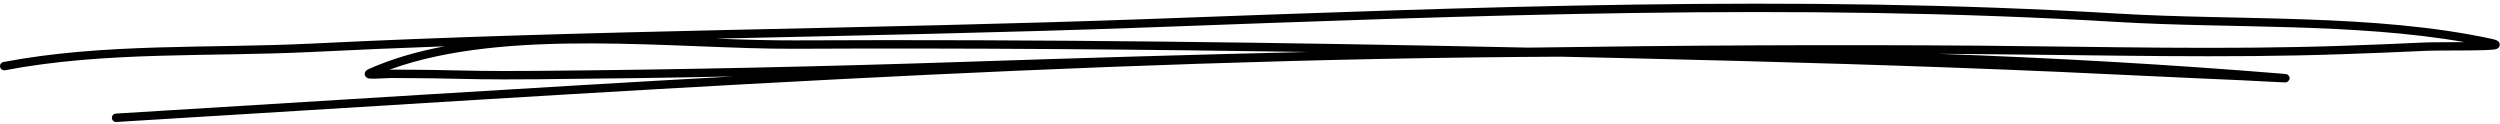 <svg width="384" height="19" viewBox="0 0 384 19" fill="none" xmlns="http://www.w3.org/2000/svg">
<path fill-rule="evenodd" clip-rule="evenodd" d="M68.268 7.116C64.076 7.9 60.142 9.035 56.593 10.626C56.207 10.802 56.09 11.047 56.055 11.153C55.996 11.34 56.02 11.516 56.113 11.68C56.172 11.785 56.266 11.914 56.465 11.995C56.605 12.054 56.968 12.101 57.448 12.089C58.268 12.077 59.533 11.984 60.142 11.984C62.226 12.007 64.31 11.995 66.395 12.03C73.034 12.148 74.194 12.241 82.731 12.171C92.696 12.089 102.685 11.949 112.662 11.738C80.951 13.493 49.286 15.541 17.785 17.448C17.434 17.472 17.165 17.776 17.188 18.127C17.2 18.49 17.516 18.759 17.867 18.736C91.373 14.289 165.686 9.047 239.753 8.707C243.407 8.789 247.049 8.871 250.679 8.953C272.612 9.468 294.557 10.088 316.467 11.048C323.599 11.364 330.73 11.714 337.873 12.042C339.981 12.136 342.101 12.229 344.22 12.323C345.93 12.393 350.333 12.651 350.954 12.662C351.516 12.674 351.656 12.171 351.668 12.148C351.703 11.984 351.68 11.796 351.539 11.621C351.504 11.574 351.41 11.445 351.2 11.387C351.165 11.387 351.001 11.364 350.661 11.328C333.049 9.889 315.39 8.894 297.696 8.263C300.073 8.286 302.45 8.298 304.827 8.321C323.154 8.462 341.527 8.965 359.842 8.321C364.011 8.181 368.191 8.017 372.348 7.818C375.147 7.689 382.349 7.853 383.368 7.549C383.836 7.42 383.941 7.092 383.953 6.928C383.965 6.741 383.93 6.531 383.719 6.343C383.625 6.25 383.333 6.098 382.782 5.981C364.807 2.084 343.775 3.184 325.472 2.096C275.762 -0.888 226.228 1.101 176.53 2.915C133.635 4.483 90.74 4.565 47.869 6.695C32.177 7.467 15.994 6.578 0.525 9.526C0.173 9.597 -0.049 9.924 0.009 10.275C0.08 10.626 0.419 10.86 0.771 10.79C16.169 7.853 32.294 8.754 47.928 7.982C54.708 7.642 61.488 7.362 68.268 7.116ZM200.887 7.982C174.621 7.572 148.355 7.361 122.065 7.49C104.032 7.572 77.754 4.144 59.837 10.697C59.966 10.697 60.071 10.697 60.165 10.697C62.249 10.72 64.334 10.697 66.418 10.743C73.046 10.86 74.206 10.954 82.719 10.884C104.488 10.697 126.316 10.229 148.074 9.503C165.698 8.918 183.298 8.391 200.887 7.982ZM378.566 6.472C361.575 3.5 342.312 4.389 325.39 3.383C275.727 0.399 226.228 2.388 176.576 4.202C154.386 5.021 132.206 5.431 110.039 5.934C114.29 6.098 118.353 6.215 122.065 6.203C159.644 6.016 197.21 6.519 234.788 7.315C258.127 6.964 281.465 6.835 304.839 7.022C323.154 7.174 341.492 7.666 359.807 7.034C363.964 6.894 368.133 6.73 372.29 6.531C373.707 6.472 376.271 6.484 378.566 6.472Z" fill="black"/>
</svg>
